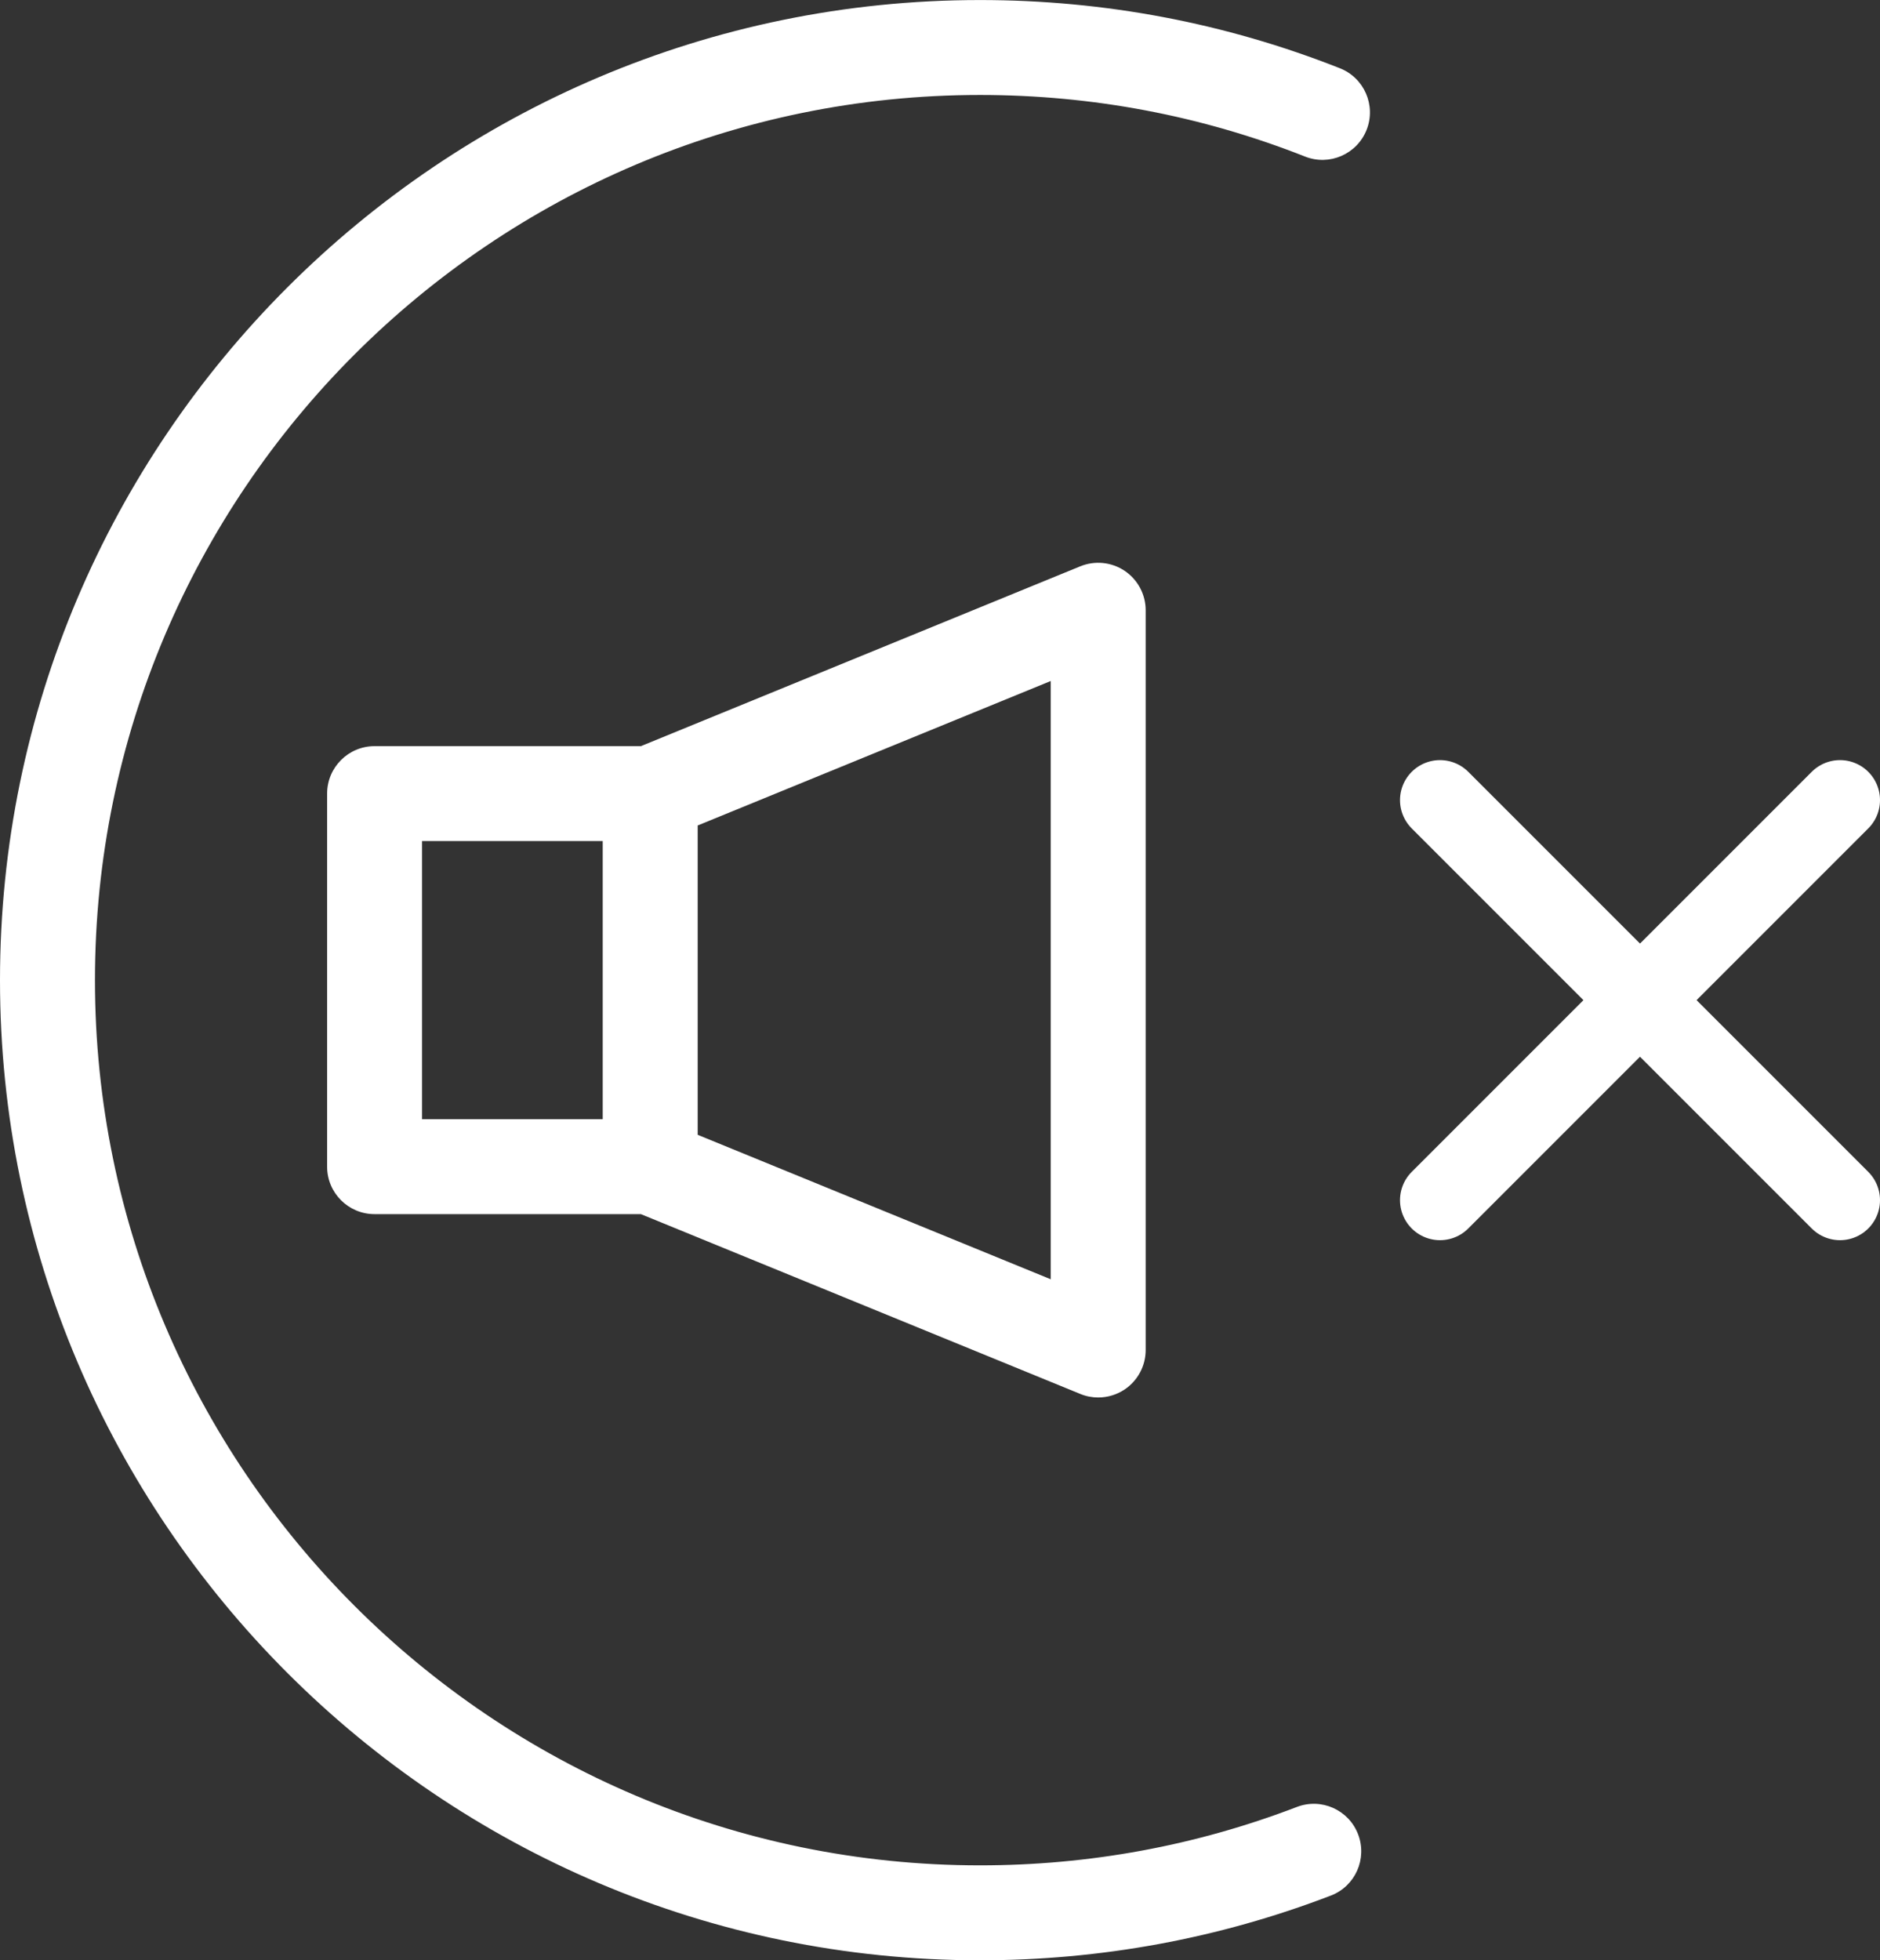 <svg width="47" height="49" viewBox="0 0 47 49" fill="none" xmlns="http://www.w3.org/2000/svg">
<rect x="0" y="0" width="47" height="49" fill="#333333" stroke="none"/>
<path d="M27.006 14.156L16.022 18.651H9.364C8.709 18.651 8.178 19.182 8.178 19.838V29.163C8.178 29.818 8.709 30.349 9.364 30.349H16.022L27.006 34.843C27.15 34.903 27.303 34.932 27.455 34.932C27.687 34.932 27.918 34.864 28.117 34.731C28.445 34.51 28.642 34.141 28.642 33.745L28.642 15.255C28.642 14.859 28.445 14.49 28.117 14.269C27.788 14.048 27.371 14.007 27.006 14.156ZM10.551 21.024H15.068L15.068 27.976H10.551V21.024ZM26.268 31.977L17.442 28.366V20.634L26.268 17.023L26.268 31.977Z" fill="white"/>
<path d="M32.42 45.168C29.895 46.136 27.23 46.627 24.5 46.627C12.299 46.627 2.374 36.701 2.374 24.501C2.374 12.3 12.299 2.374 24.5 2.374C27.306 2.374 30.04 2.892 32.625 3.913C33.234 4.155 33.924 3.855 34.165 3.246C34.406 2.636 34.107 1.947 33.497 1.706C30.633 0.574 27.606 0.001 24.499 0.001C10.99 0.001 0 10.991 0 24.501C0 38.01 10.99 49 24.499 49C27.522 49 30.473 48.456 33.27 47.383C33.882 47.149 34.187 46.463 33.952 45.85C33.718 45.239 33.032 44.932 32.42 45.168Z" fill="white"/>
<path d="M36 20L46 30M46 20L36 30" stroke="white" stroke-width="2" stroke-linecap="round" stroke-linejoin="round"/>
</svg>
